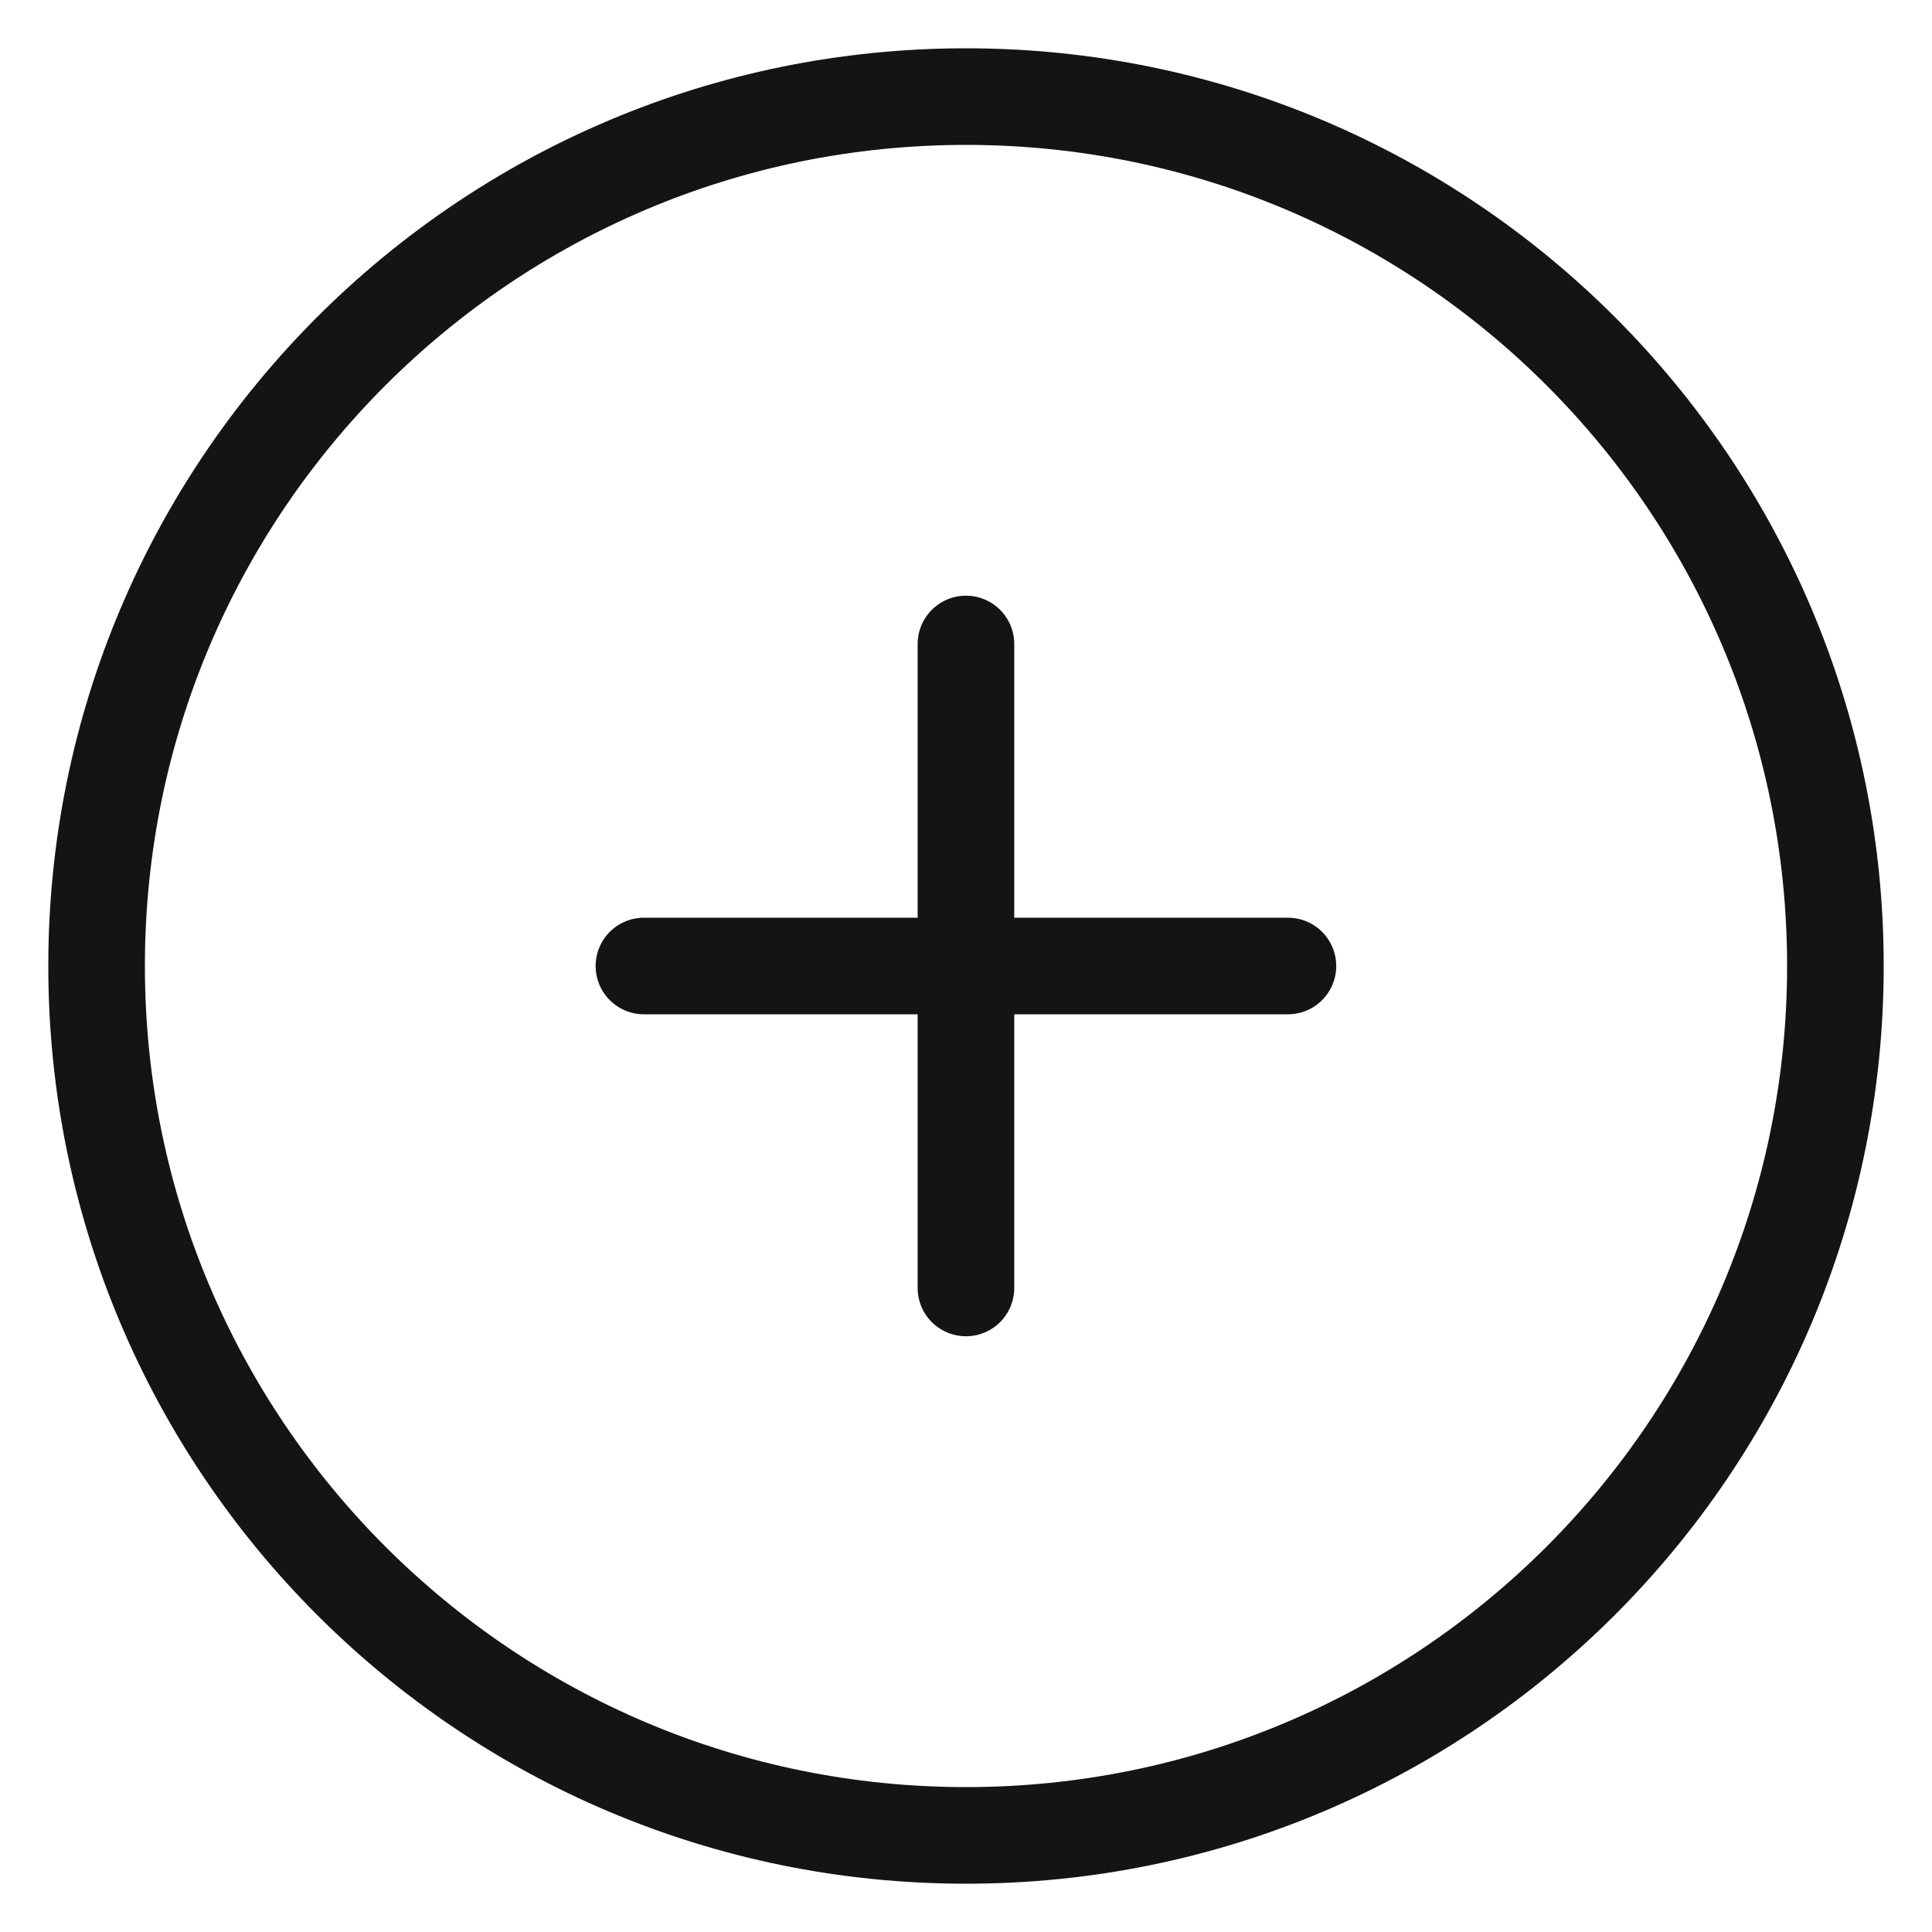 <svg width="40" height="40" viewBox="0 0 40 40" fill="none" xmlns="http://www.w3.org/2000/svg">
<path d="M20 38C29.941 38 38 29.941 38 20C38 10.059 29.941 2 20 2C10.059 2 2 10.059 2 20C2 29.941 10.059 38 20 38Z" stroke="#161314" stroke-width="2" stroke-linecap="round" stroke-linejoin="round"/>
<path d="M19.999 13.333V26.666M13.332 20H26.665" stroke="#161314" stroke-width="2" stroke-linecap="round" stroke-linejoin="round"/>
</svg>
